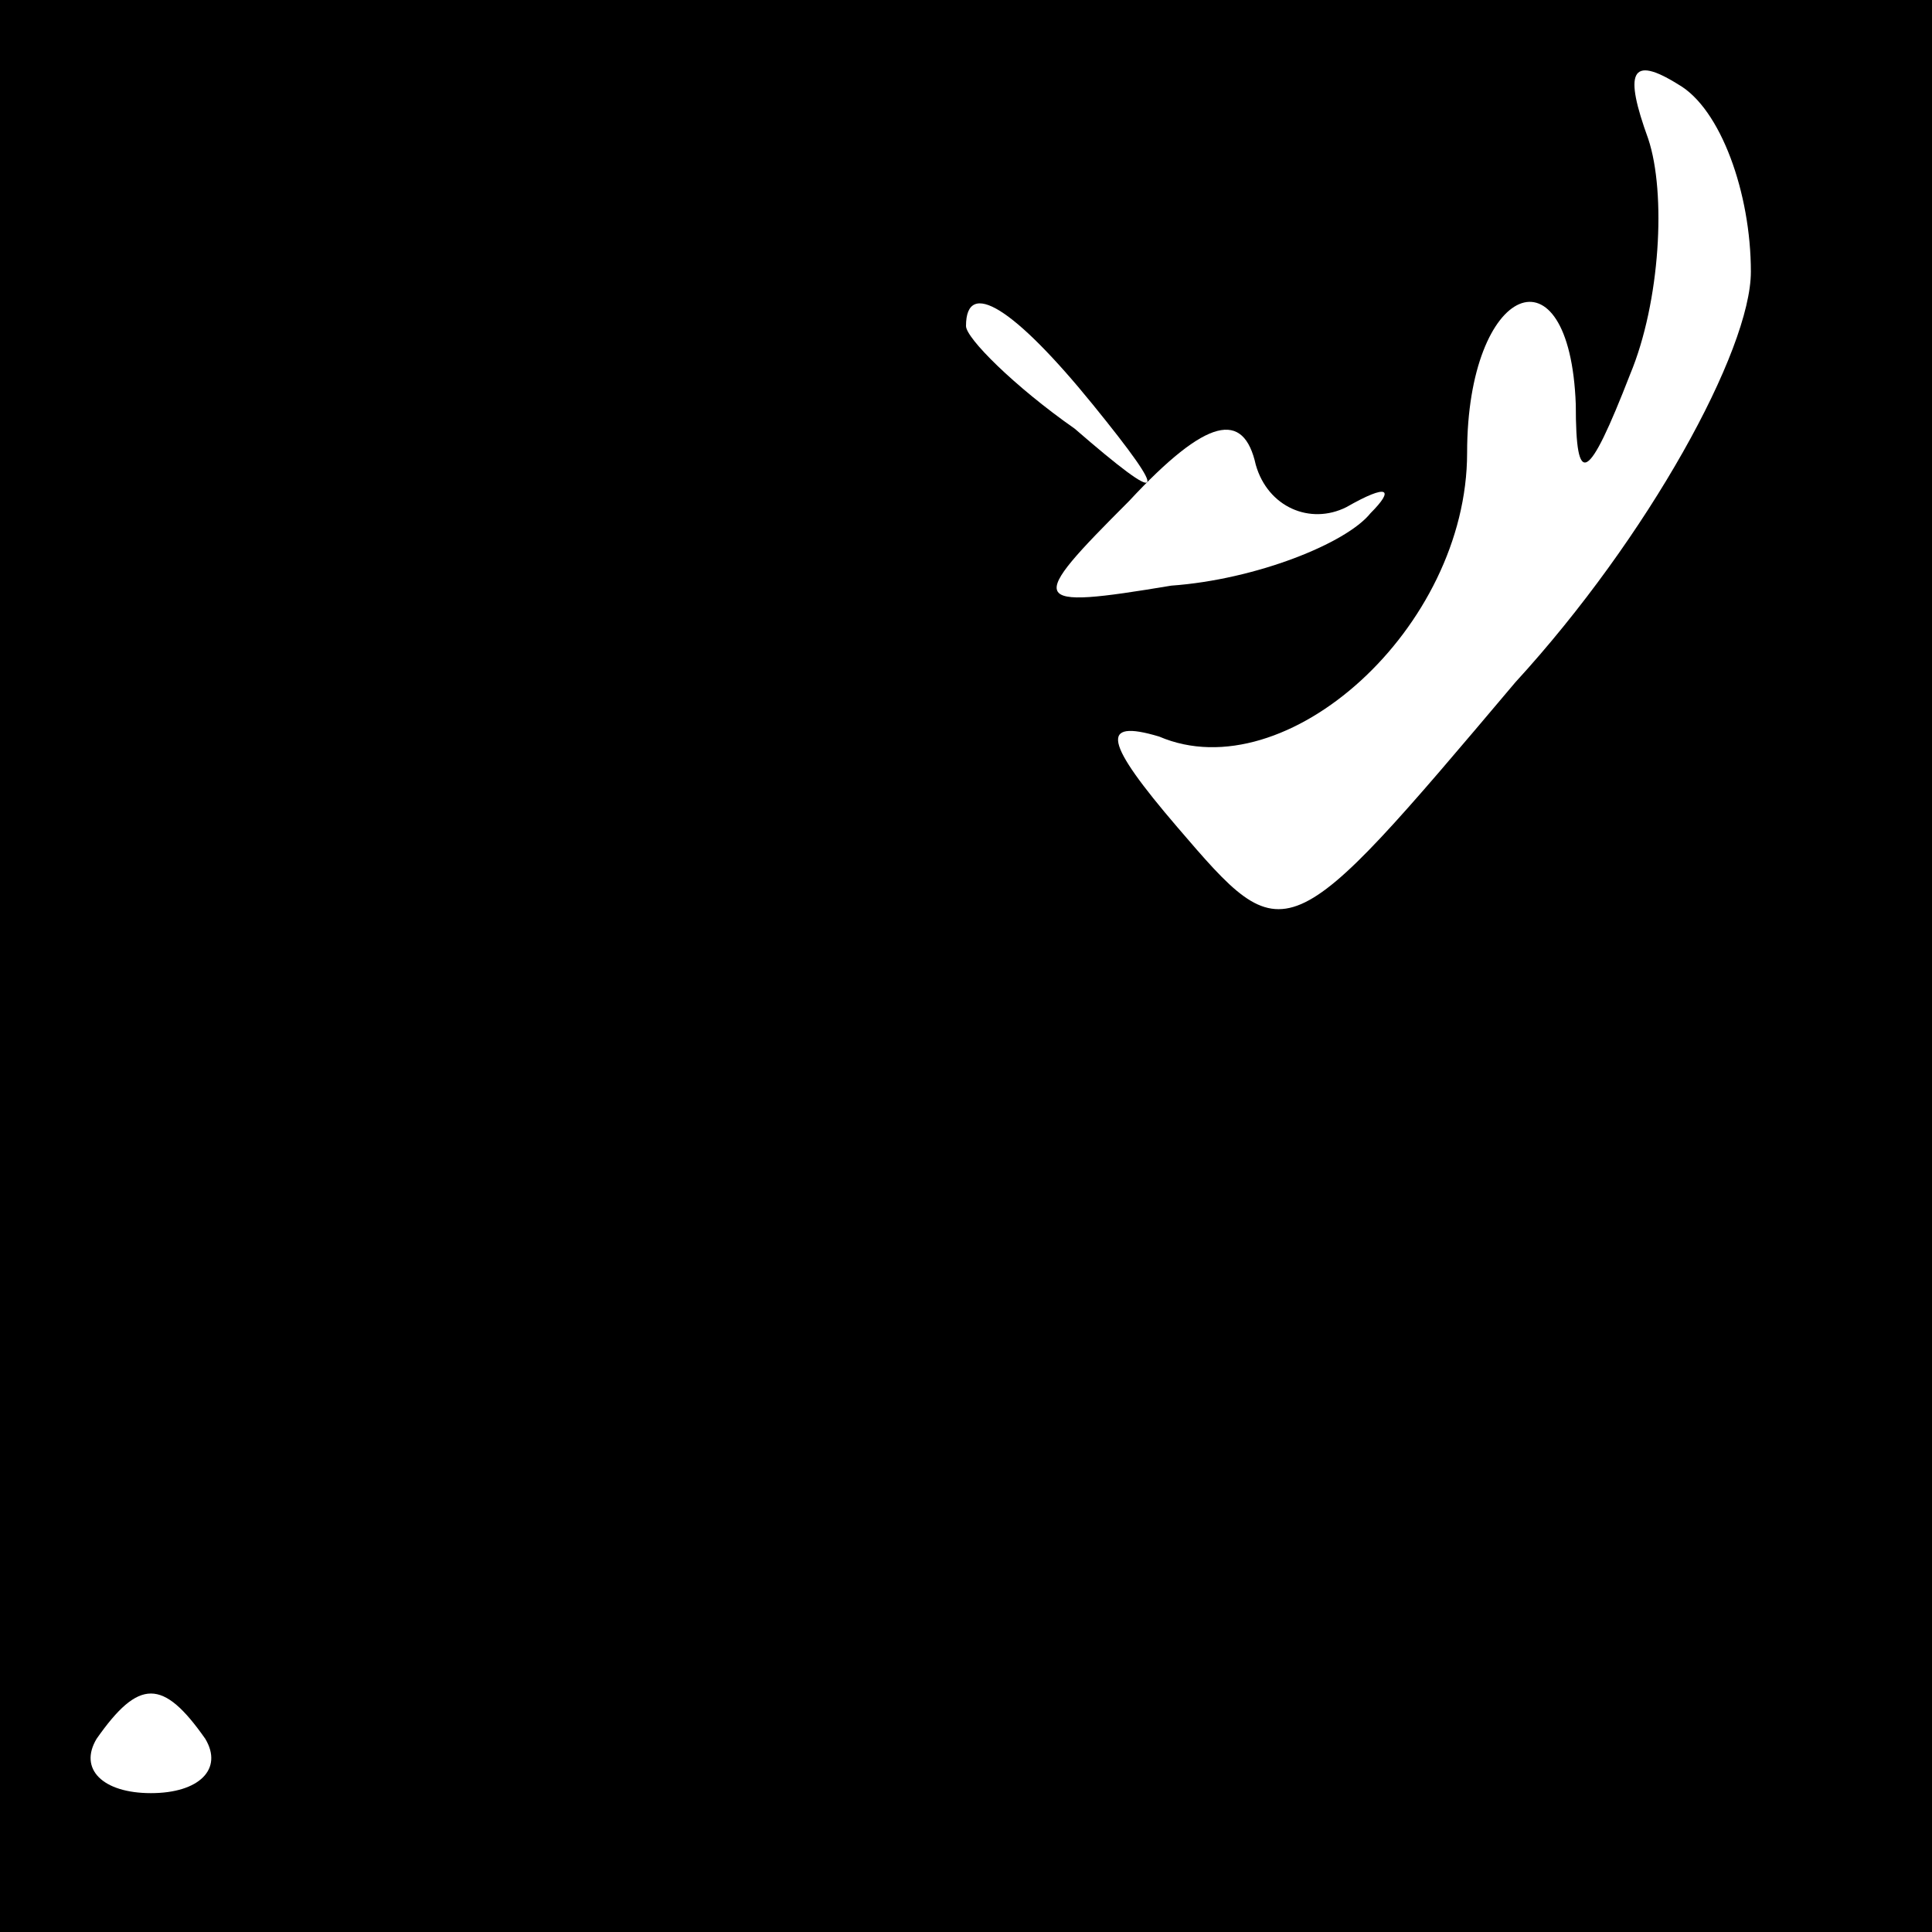 <?xml version="1.0" standalone="no"?>
<!DOCTYPE svg PUBLIC "-//W3C//DTD SVG 20010904//EN"
 "http://www.w3.org/TR/2001/REC-SVG-20010904/DTD/svg10.dtd">
<svg version="1.0" xmlns="http://www.w3.org/2000/svg"
 width="32pt" height="32pt" viewBox="0 0 32 32"
 preserveAspectRatio="xMidYMid meet">
<rect x="0" y="0" width="32" height="32" fill="#808080" stroke="none"/>
<g transform="translate(0,32) scale(0.1,-0.1)"
fill="#000000" stroke="none">
<path fill="#000000" stroke="none" d="M0 160 l0 -160 160 0 160 0 0 160 0
160 -160 0 -160 0 0 -160z"/>
<path fill="#ffffff" stroke="none" d="M290 275 c0 -13 -17 -44 -39 -68 -38
-45 -38 -45 -56 -24 -12 14 -13 18 -3 15 21 -9 51 18 51 47 0 28 17 35 18 8 0
-14 2 -13 9 5 5 12 6 30 3 39 -4 11 -3 14 5 9 7 -4 12 -18 12 -31z"/>
<path fill="#ffffff" stroke="none" d="M181 253 c13 -16 12 -17 -3 -4 -10 7
-18 15 -18 17 0 8 8 3 21 -13z"/>
<path fill="#ffffff" stroke="none" d="M223 236 c7 4 8 3 4 -1 -4 -5 -19 -11
-33 -12 -24 -4 -24 -3 -7 14 13 14 19 15 21 6 2 -7 9 -10 15 -7z"/>
<path fill="#ffffff" stroke="none" d="M34 32 c3 -5 -1 -9 -9 -9 -8 0 -12 4
-9 9 7 10 11 10 18 0z"/>
</g>
</svg>
